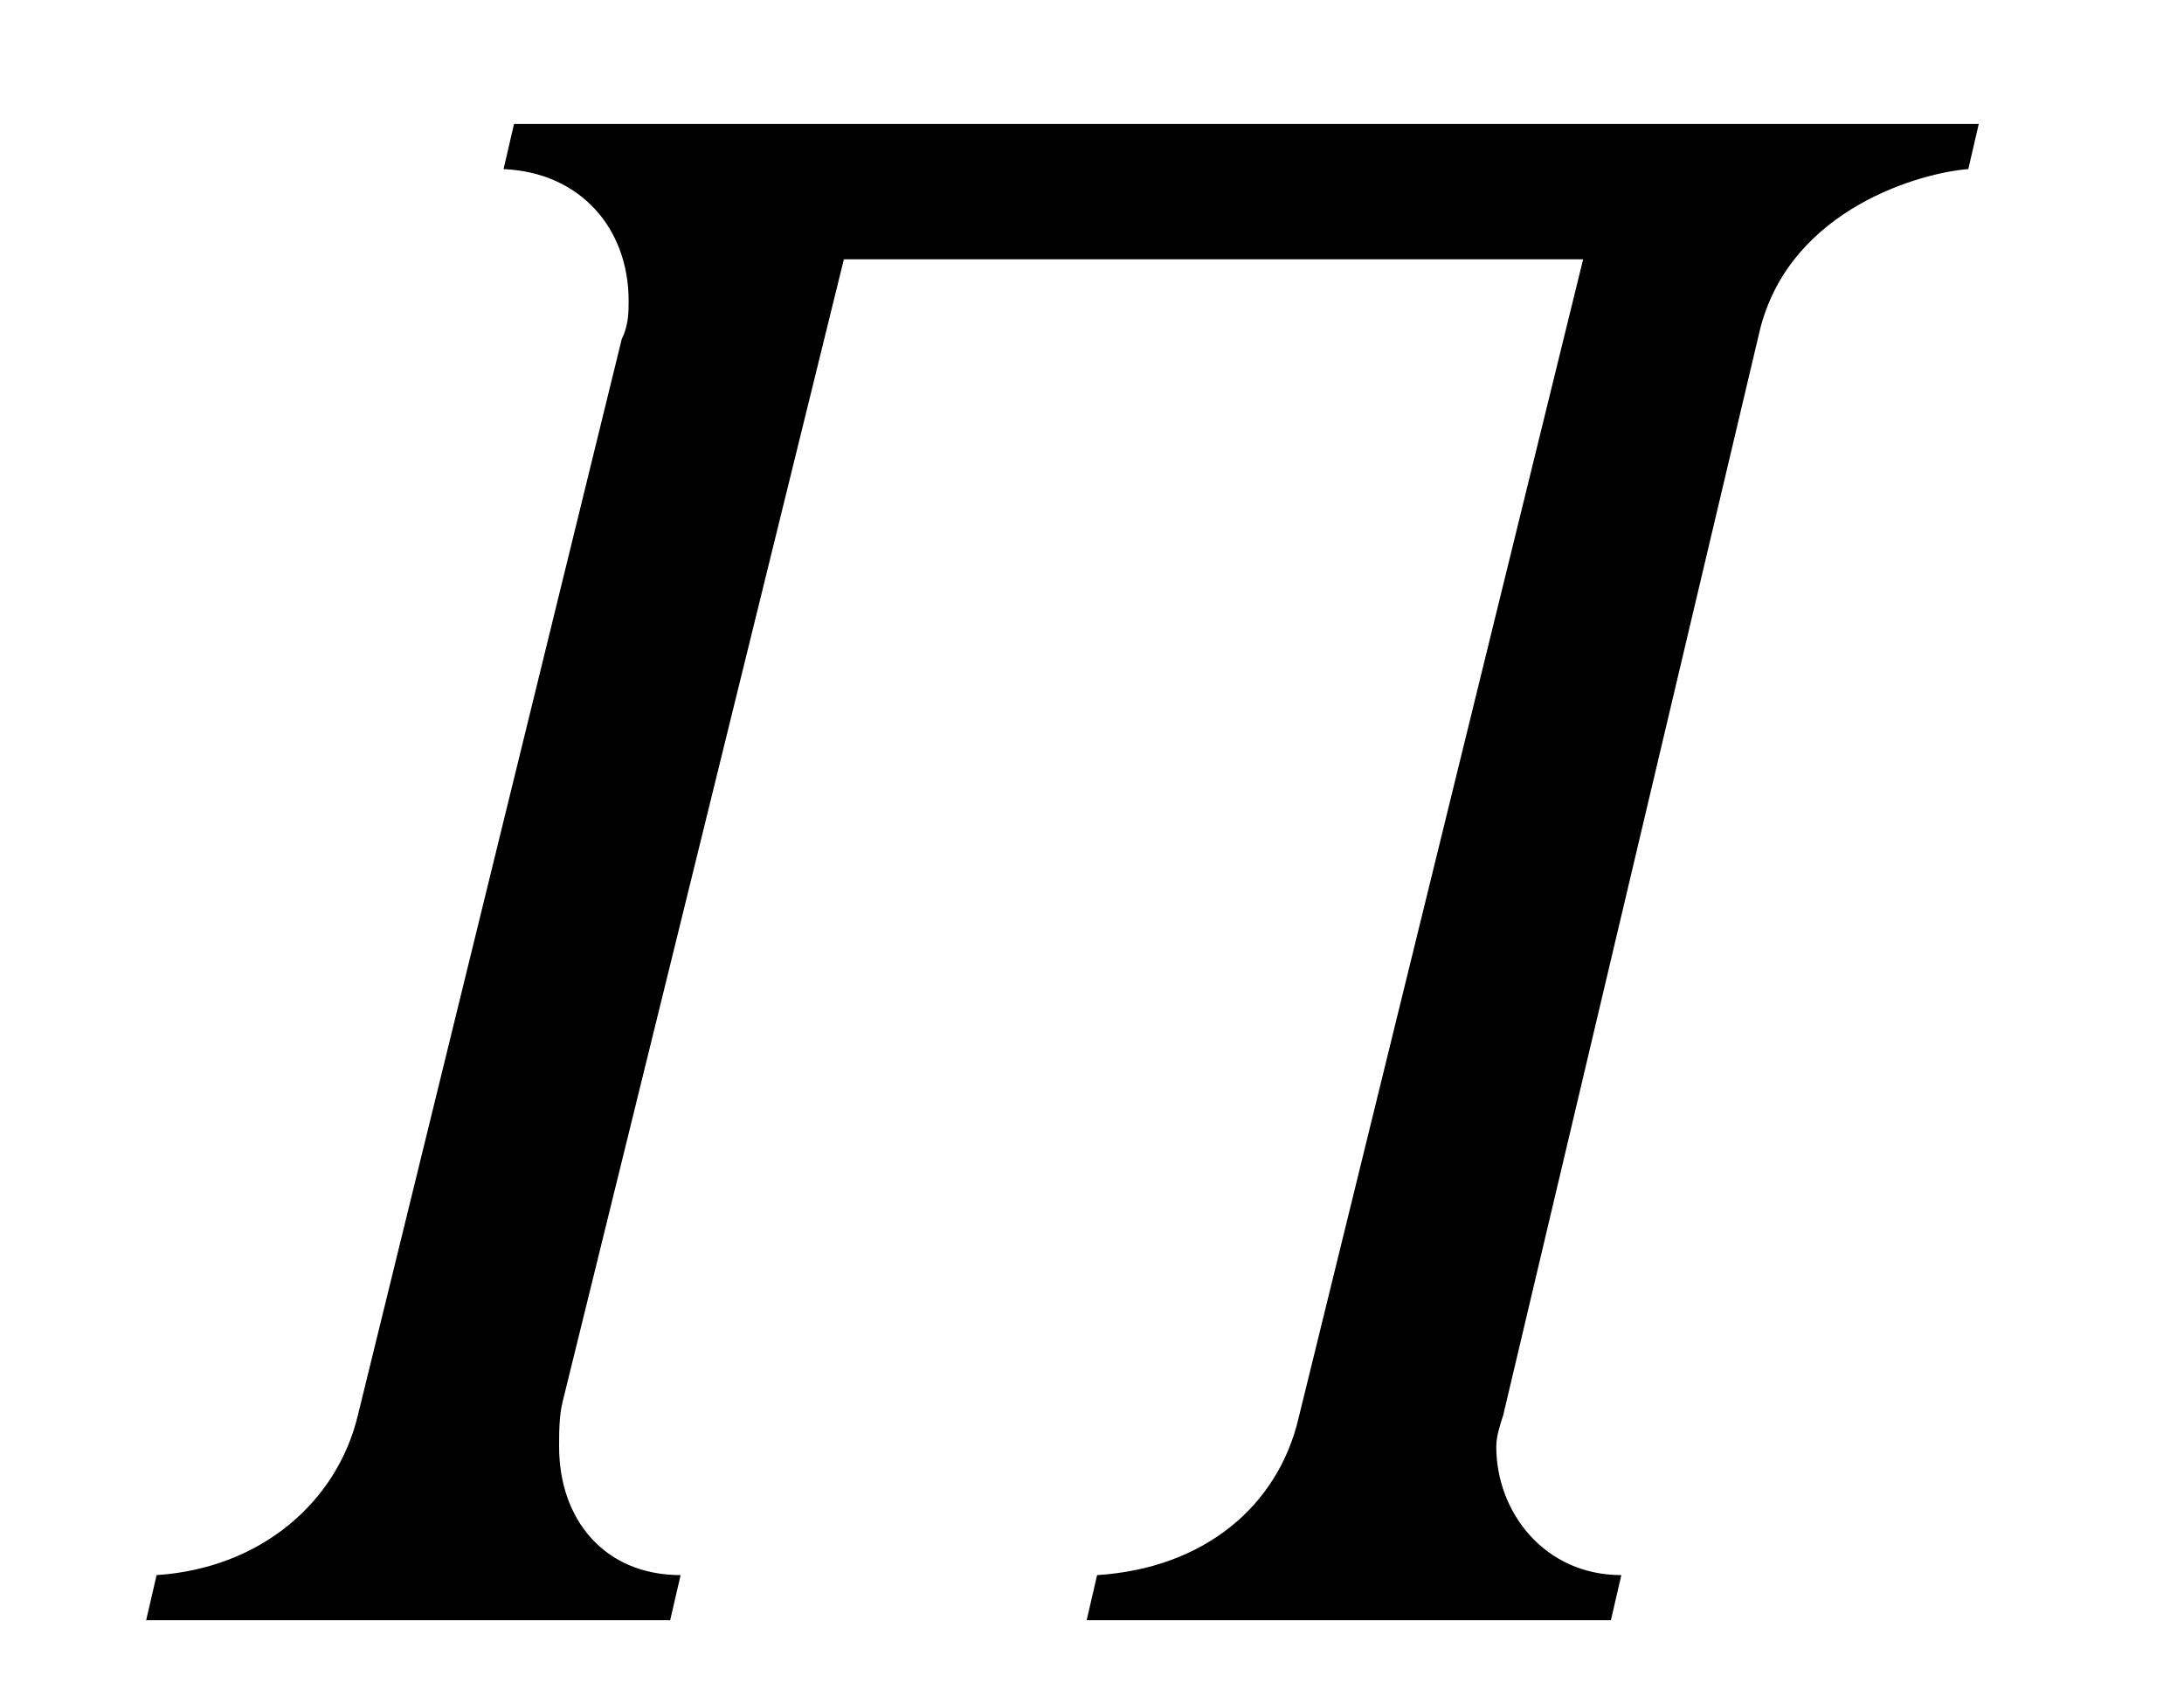 <?xml version='1.0' encoding='UTF-8'?>
<svg height="7.575" xmlns="http://www.w3.org/2000/svg" width="9.832" viewBox="0 0 9.832 7.575" xmlns:xlink="http://www.w3.org/1999/xlink">
 <defs>
  <g>
   <g id="glyph-0-0"/>
   <g id="glyph-0-1">
    <path d="M 8.625 -6.734 L 2.031 -6.734 L 1.984 -6.531 C 2.328 -6.516 2.547 -6.266 2.547 -5.938 C 2.547 -5.891 2.547 -5.828 2.516 -5.766 L 1.328 -0.922 C 1.234 -0.531 0.891 -0.234 0.422 -0.203 L 0.375 0 L 2.734 0 L 2.781 -0.203 C 2.438 -0.203 2.234 -0.453 2.234 -0.781 C 2.234 -0.844 2.234 -0.922 2.25 -0.984 L 3.516 -6.125 L 6.844 -6.125 L 5.562 -0.906 C 5.469 -0.516 5.141 -0.234 4.656 -0.203 L 4.609 0 L 6.969 0 L 7.016 -0.203 C 6.672 -0.203 6.453 -0.484 6.453 -0.781 C 6.453 -0.828 6.469 -0.875 6.484 -0.922 L 7.641 -5.812 C 7.781 -6.359 8.375 -6.516 8.578 -6.531 Z M 8.625 -6.734 "/>
   </g>
  </g>
  <clipPath id="clip-0">
   <path d="M 0 0 L 9 0 L 9 7.574 L 0 7.574 Z M 0 0 " clip-rule="nonzero"/>
  </clipPath>
 </defs>
 <g clip-path="url(#clip-0)">
  <g fill-opacity="1" fill="rgb(0%, 0%, 0%)">
   <use y="7.292" x="0.283" xlink:href="#glyph-0-1"/>
  </g>
 </g>
 <title>\varPi</title>
</svg>

